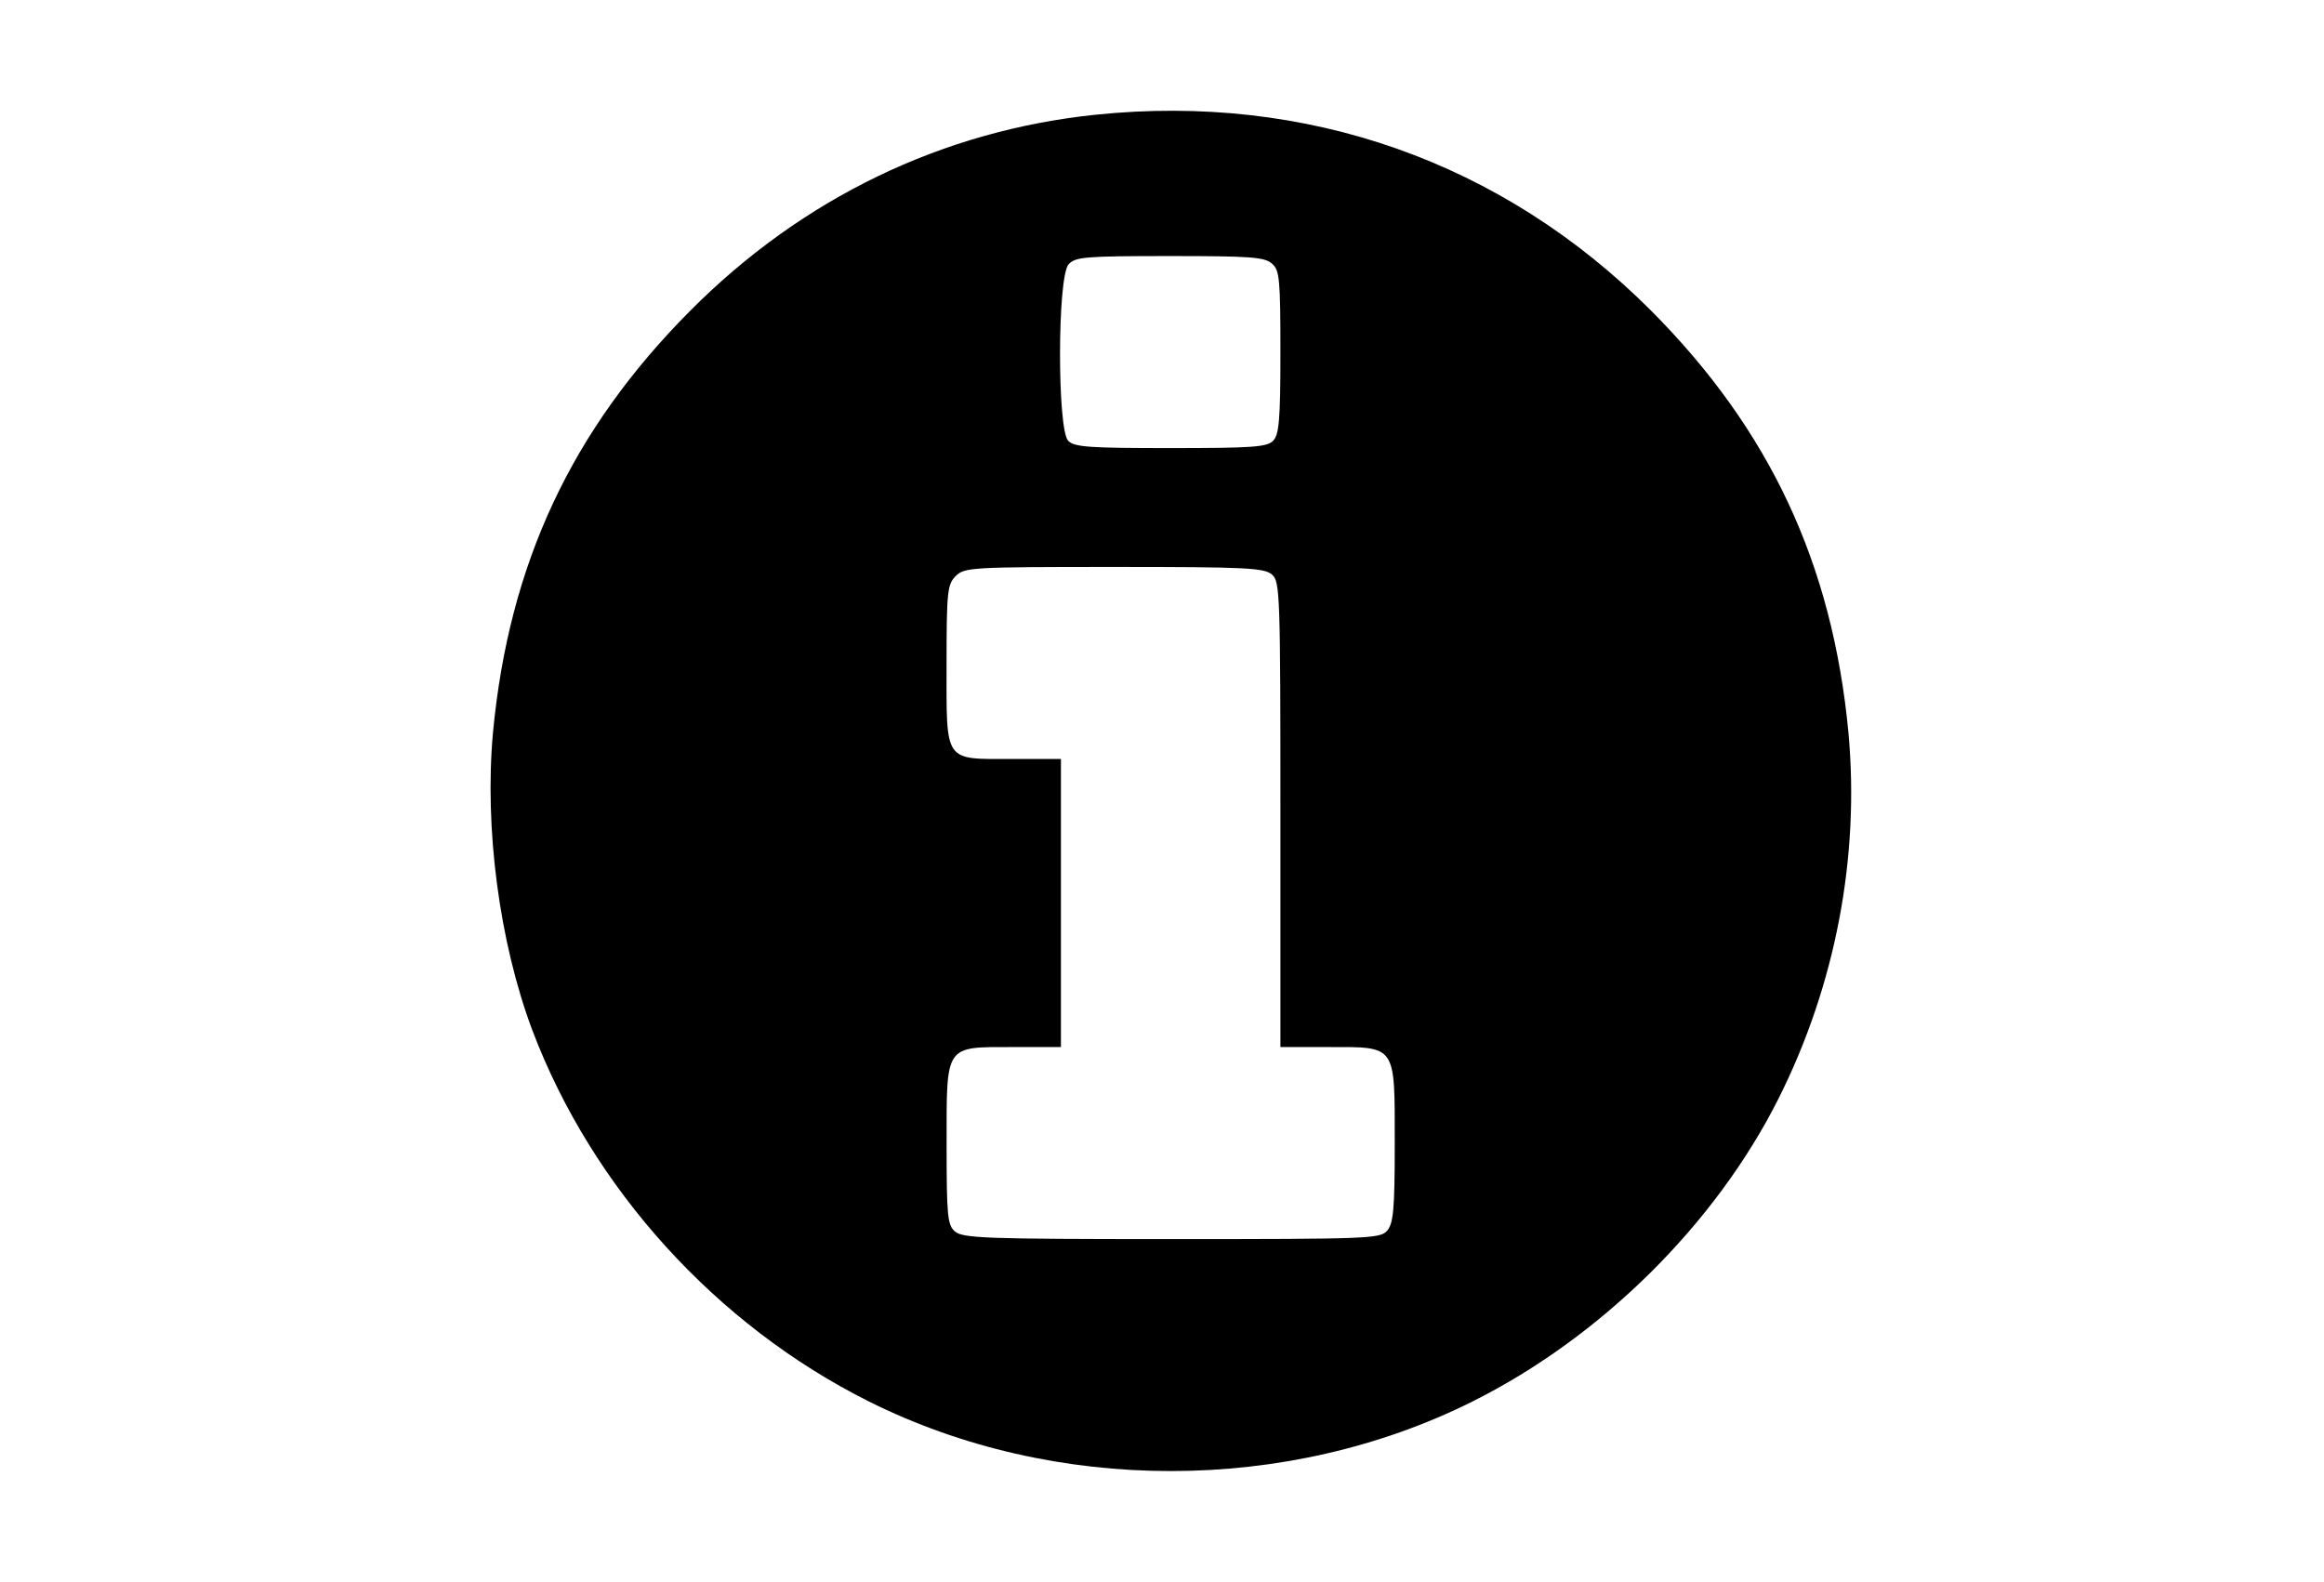 <?xml version="1.0" encoding="utf-8"?>
<!DOCTYPE svg PUBLIC "-//W3C//DTD SVG 1.1//EN" "http://www.w3.org/Graphics/SVG/1.1/DTD/svg11.dtd">
<svg version="1.1" xmlns="http://www.w3.org/2000/svg" xmlns:xlink="http://www.w3.org/1999/xlink" width="47" height="32" viewBox="0 0 47 32">
<path d="M22.15 2.321c-3.098 0.324-5.919 1.683-8.185 3.958-2.405 2.414-3.672 5.124-3.995 8.536-0.176 1.933 0.129 4.245 0.795 6.021 1.212 3.2 3.718 5.965 6.807 7.51 3.755 1.877 8.453 1.877 12.208 0 2.608-1.304 4.911-3.588 6.187-6.123 1.156-2.303 1.646-4.892 1.415-7.408-0.324-3.413-1.591-6.123-3.995-8.536-3.006-3.006-6.955-4.402-11.237-3.958zM25.729 5.336c0.148 0.129 0.166 0.314 0.166 1.794 0 1.369-0.028 1.665-0.148 1.785-0.12 0.129-0.444 0.148-2.072 0.148s-1.951-0.018-2.072-0.148c-0.222-0.222-0.222-3.32 0.009-3.57 0.139-0.148 0.324-0.166 2.044-0.166 1.637 0 1.924 0.019 2.072 0.157zM25.729 11.625c0.157 0.139 0.166 0.416 0.166 4.855v4.698h0.971c1.387 0 1.341-0.065 1.341 1.961 0 1.341-0.028 1.609-0.157 1.757-0.139 0.157-0.398 0.166-4.356 0.166-3.792 0-4.227-0.018-4.384-0.157-0.148-0.129-0.166-0.314-0.166-1.757 0-2.035-0.046-1.97 1.341-1.97h0.971v-5.827h-0.99c-1.387 0-1.323 0.092-1.323-1.914 0-1.48 0.018-1.618 0.185-1.785 0.176-0.176 0.305-0.185 3.209-0.185 2.682 0 3.034 0.018 3.191 0.157z" fill="#000000"></path>
</svg>

